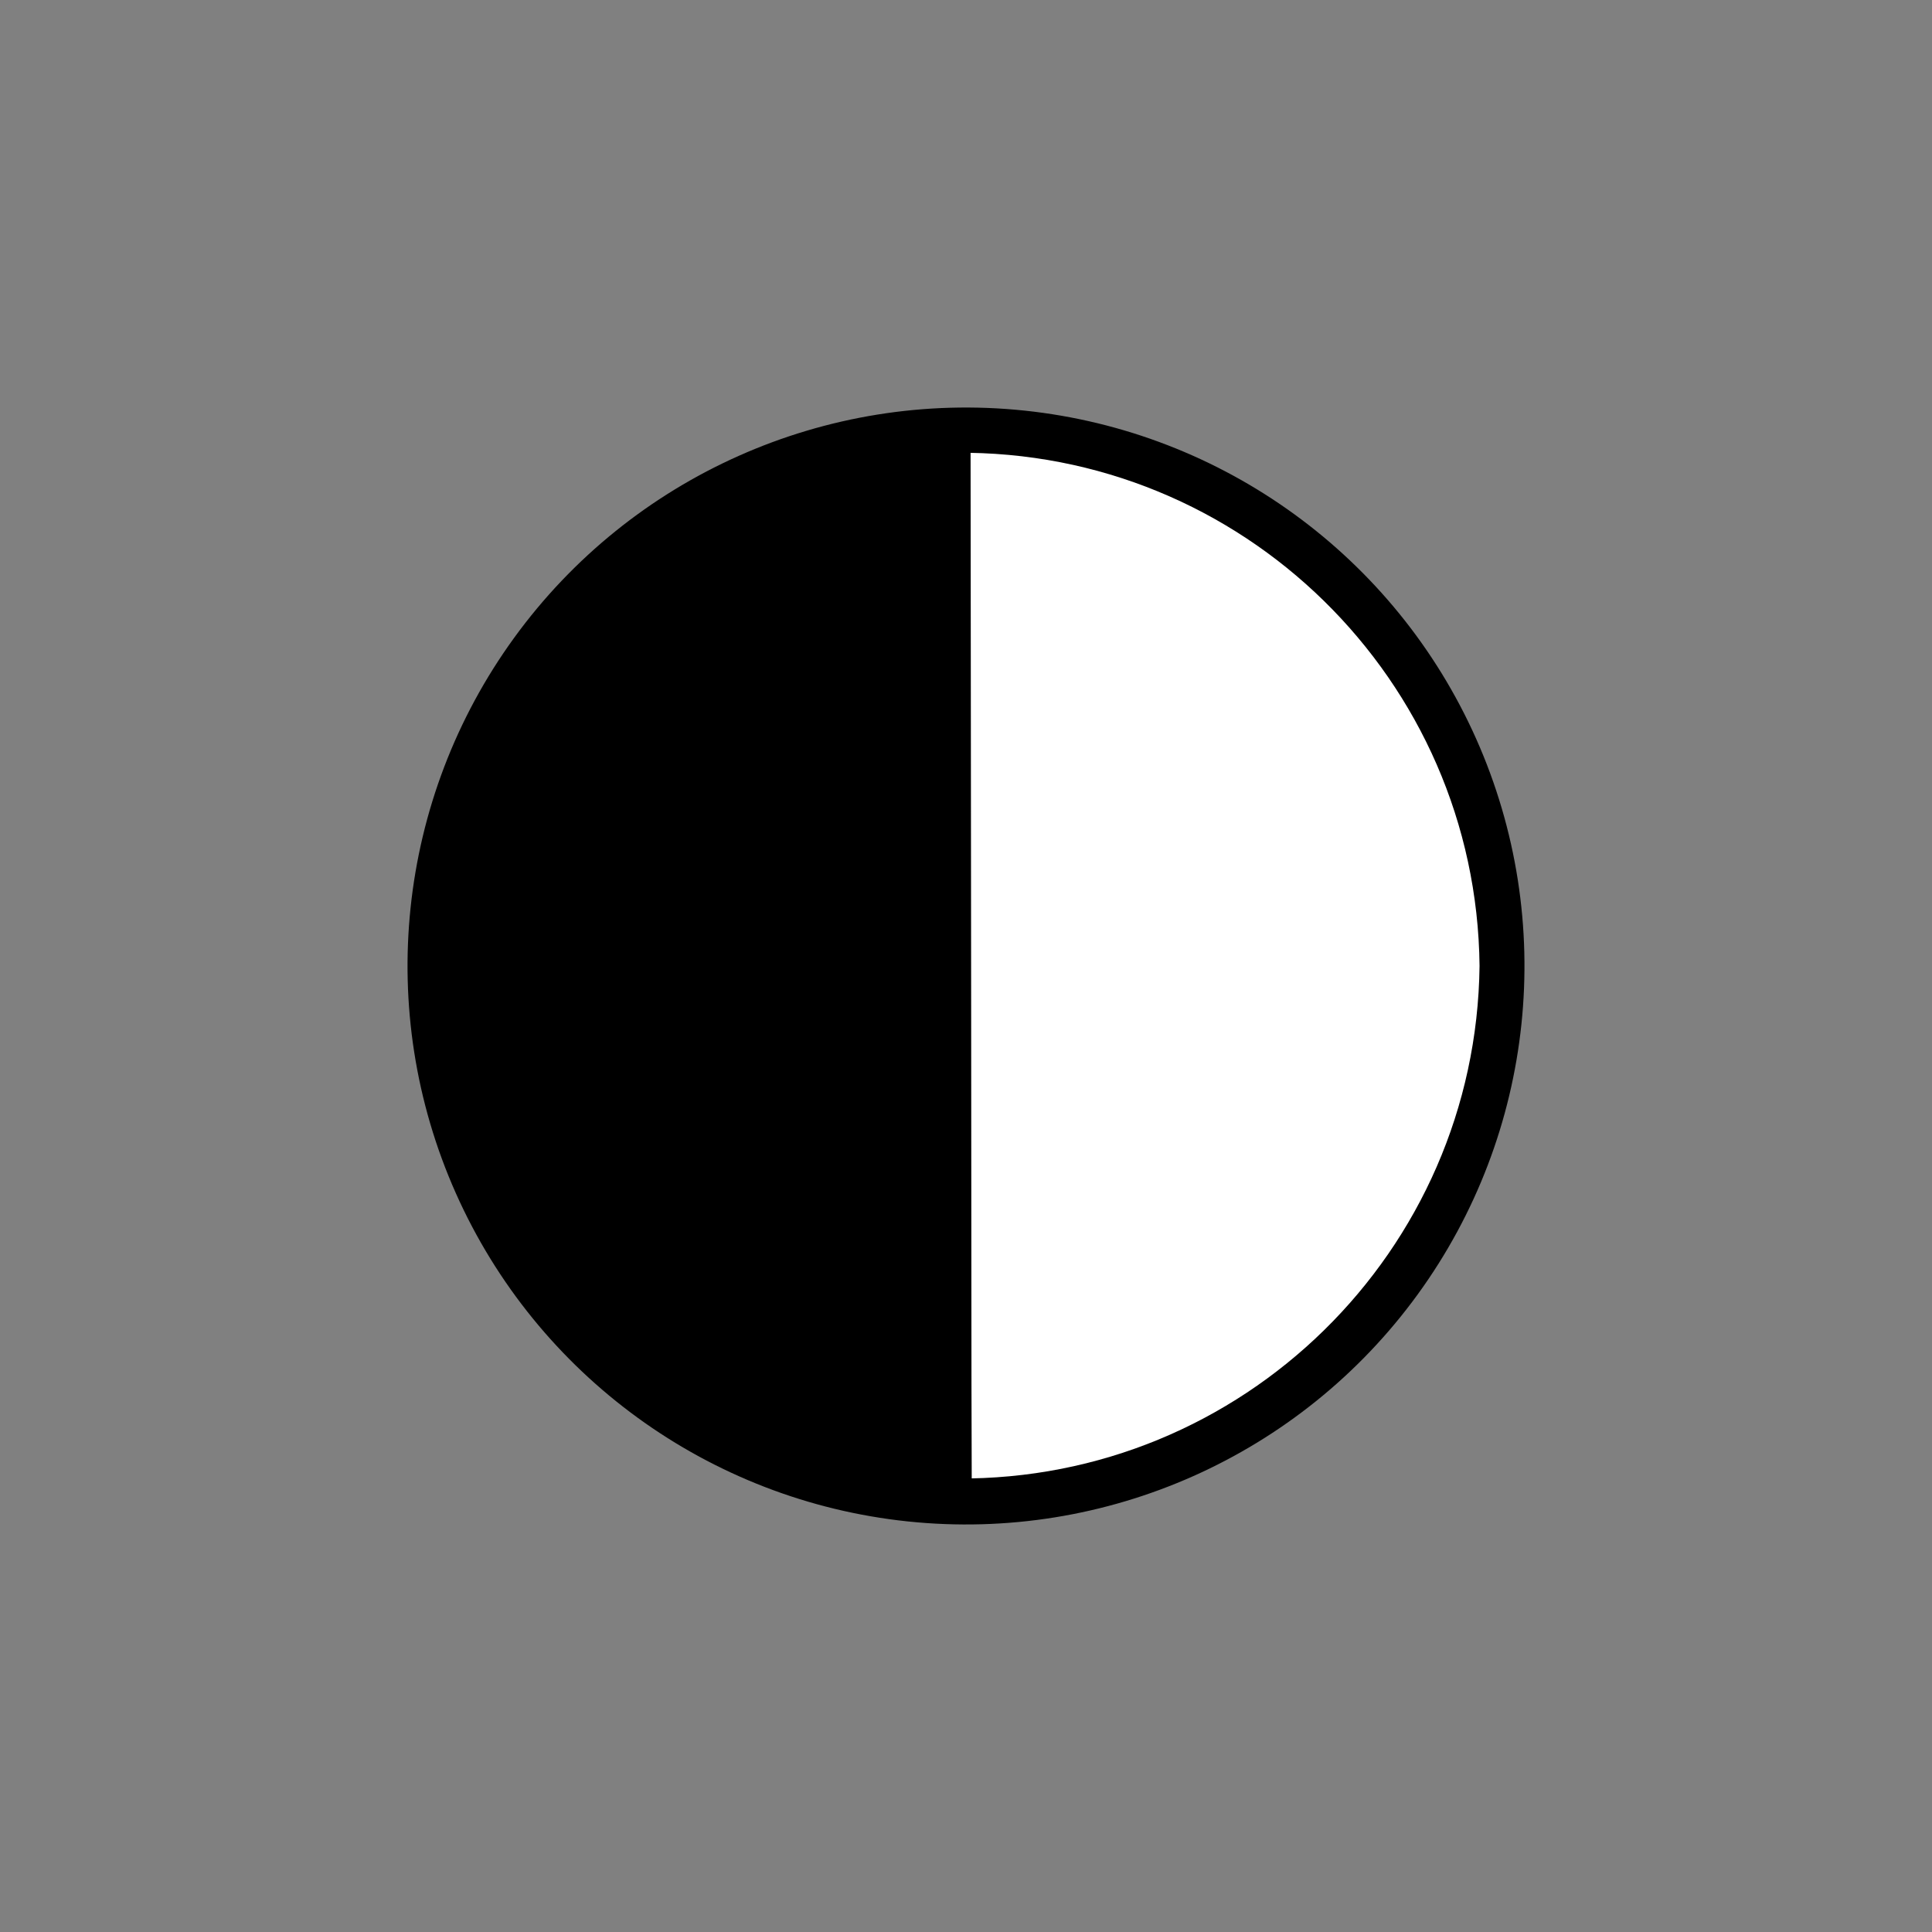 <svg viewBox="0 0 64 64" xmlns="http://www.w3.org/2000/svg"><rect x="0" y="0" width="64" height="64" fill="#808080" stroke="none"/><circle cx="16.218" cy="42.249" r="17.5" fill="#000000" stroke="#000000" stroke-linecap="round" stroke-linejoin="round" stroke-width="2" transform="rotate(-24)" /><path fill="#ffffff" stroke="#000000" stroke-linecap="round" stroke-linejoin="round" stroke-width="1" d="m 31.651,14.499 c 0.04,34.978 0.019,27.709 0.04,34.978 9.742,0.078 17.711,-7.738 17.821,-17.48 C 49.413,22.232 41.416,14.398 31.651,14.499 Z"/></svg>
